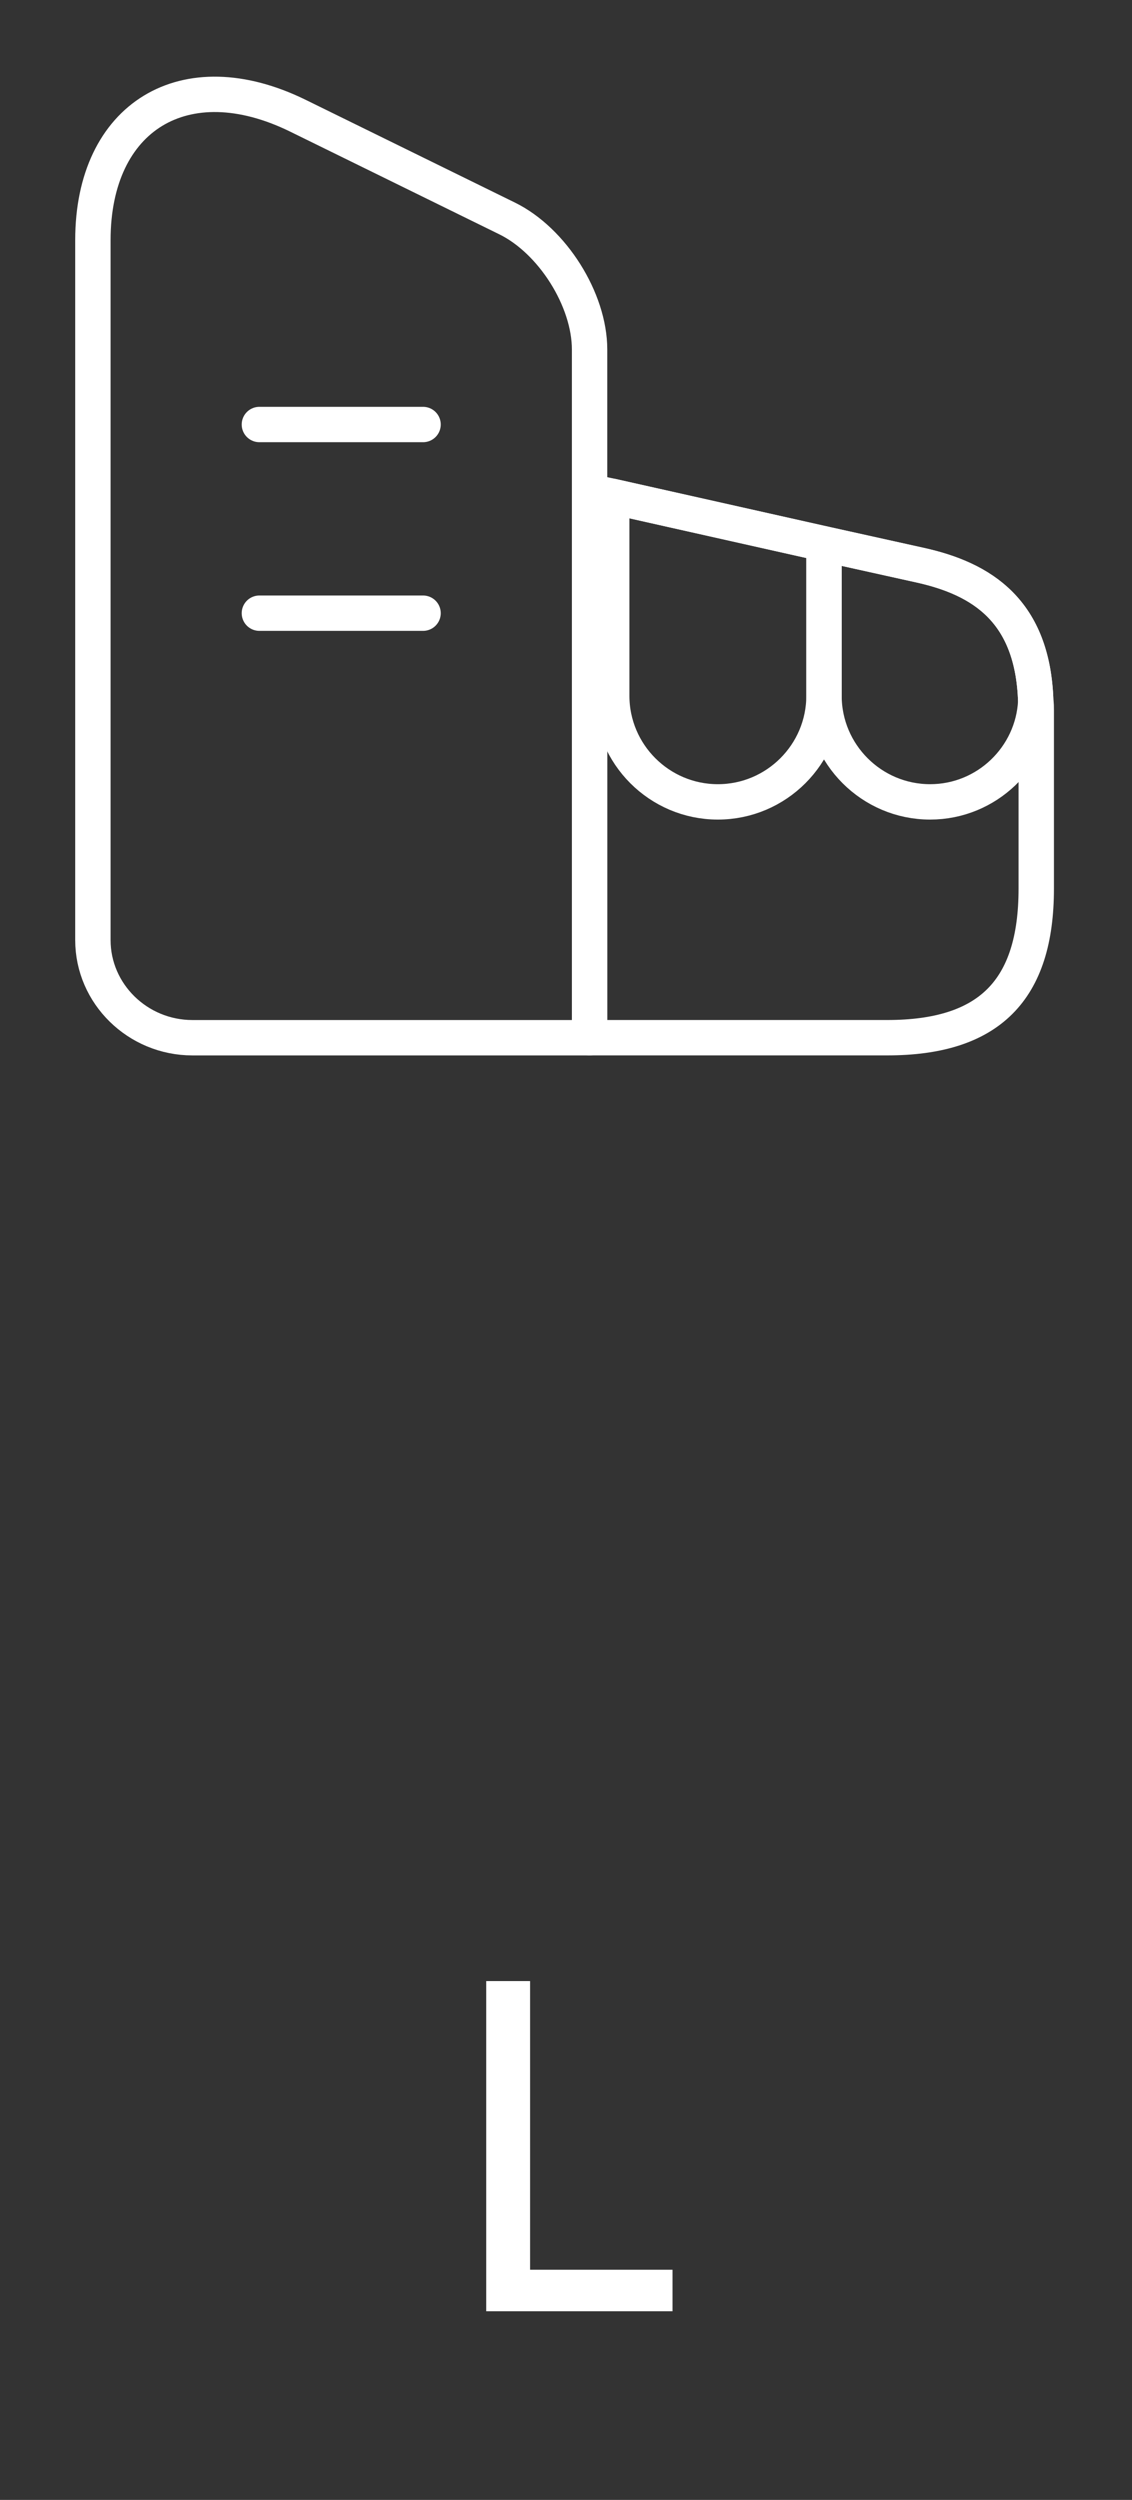 <svg width="48" height="106" viewBox="0 0 48 106" fill="none" xmlns="http://www.w3.org/2000/svg">
<rect x="0" y="0" width="48" height="106" fill="#333333" stroke="none"/>
<path d="M25 44.001H8.159C5.839 44.001 3.939 42.141 3.939 39.861V10.181C3.939 4.941 7.839 2.561 12.62 4.901L21.5 9.261C23.419 10.201 25 12.701 25 14.821V44.001Z" stroke="white" stroke-width="1.5" stroke-linecap="round" stroke-linejoin="round"/>
<path d="M43.94 30.12V37.68C43.94 42 41.94 44 37.62 44H25V20.84L25.939 21.04L34.94 23.06L38.999 23.96C41.639 24.54 43.8 25.9 43.919 29.74C43.94 29.86 43.94 29.98 43.94 30.12Z" stroke="white" stroke-width="1.5" stroke-linecap="round" stroke-linejoin="round"/>
<path d="M10.999 18H17.939" stroke="white" stroke-width="1.5" stroke-linecap="round" stroke-linejoin="round"/>
<path d="M10.999 26H17.939" stroke="white" stroke-width="1.5" stroke-linecap="round" stroke-linejoin="round"/>
<path d="M34.94 23.061V29.501C34.94 31.981 32.919 34.001 30.439 34.001C27.959 34.001 25.939 31.981 25.939 29.501V21.041L34.94 23.061Z" stroke="white" stroke-width="1.5" stroke-linecap="round" stroke-linejoin="round"/>
<path d="M43.919 29.741C43.8 32.1 41.84 34.001 39.44 34.001C36.959 34.001 34.94 31.98 34.94 29.5V23.061L38.999 23.96C41.639 24.541 43.8 25.901 43.919 29.741Z" stroke="white" stroke-width="1.5" stroke-linecap="round" stroke-linejoin="round"/>
<path d="M22.477 84V96.24H28.517V98H20.617V84H22.477Z" fill="white"/>
</svg>
